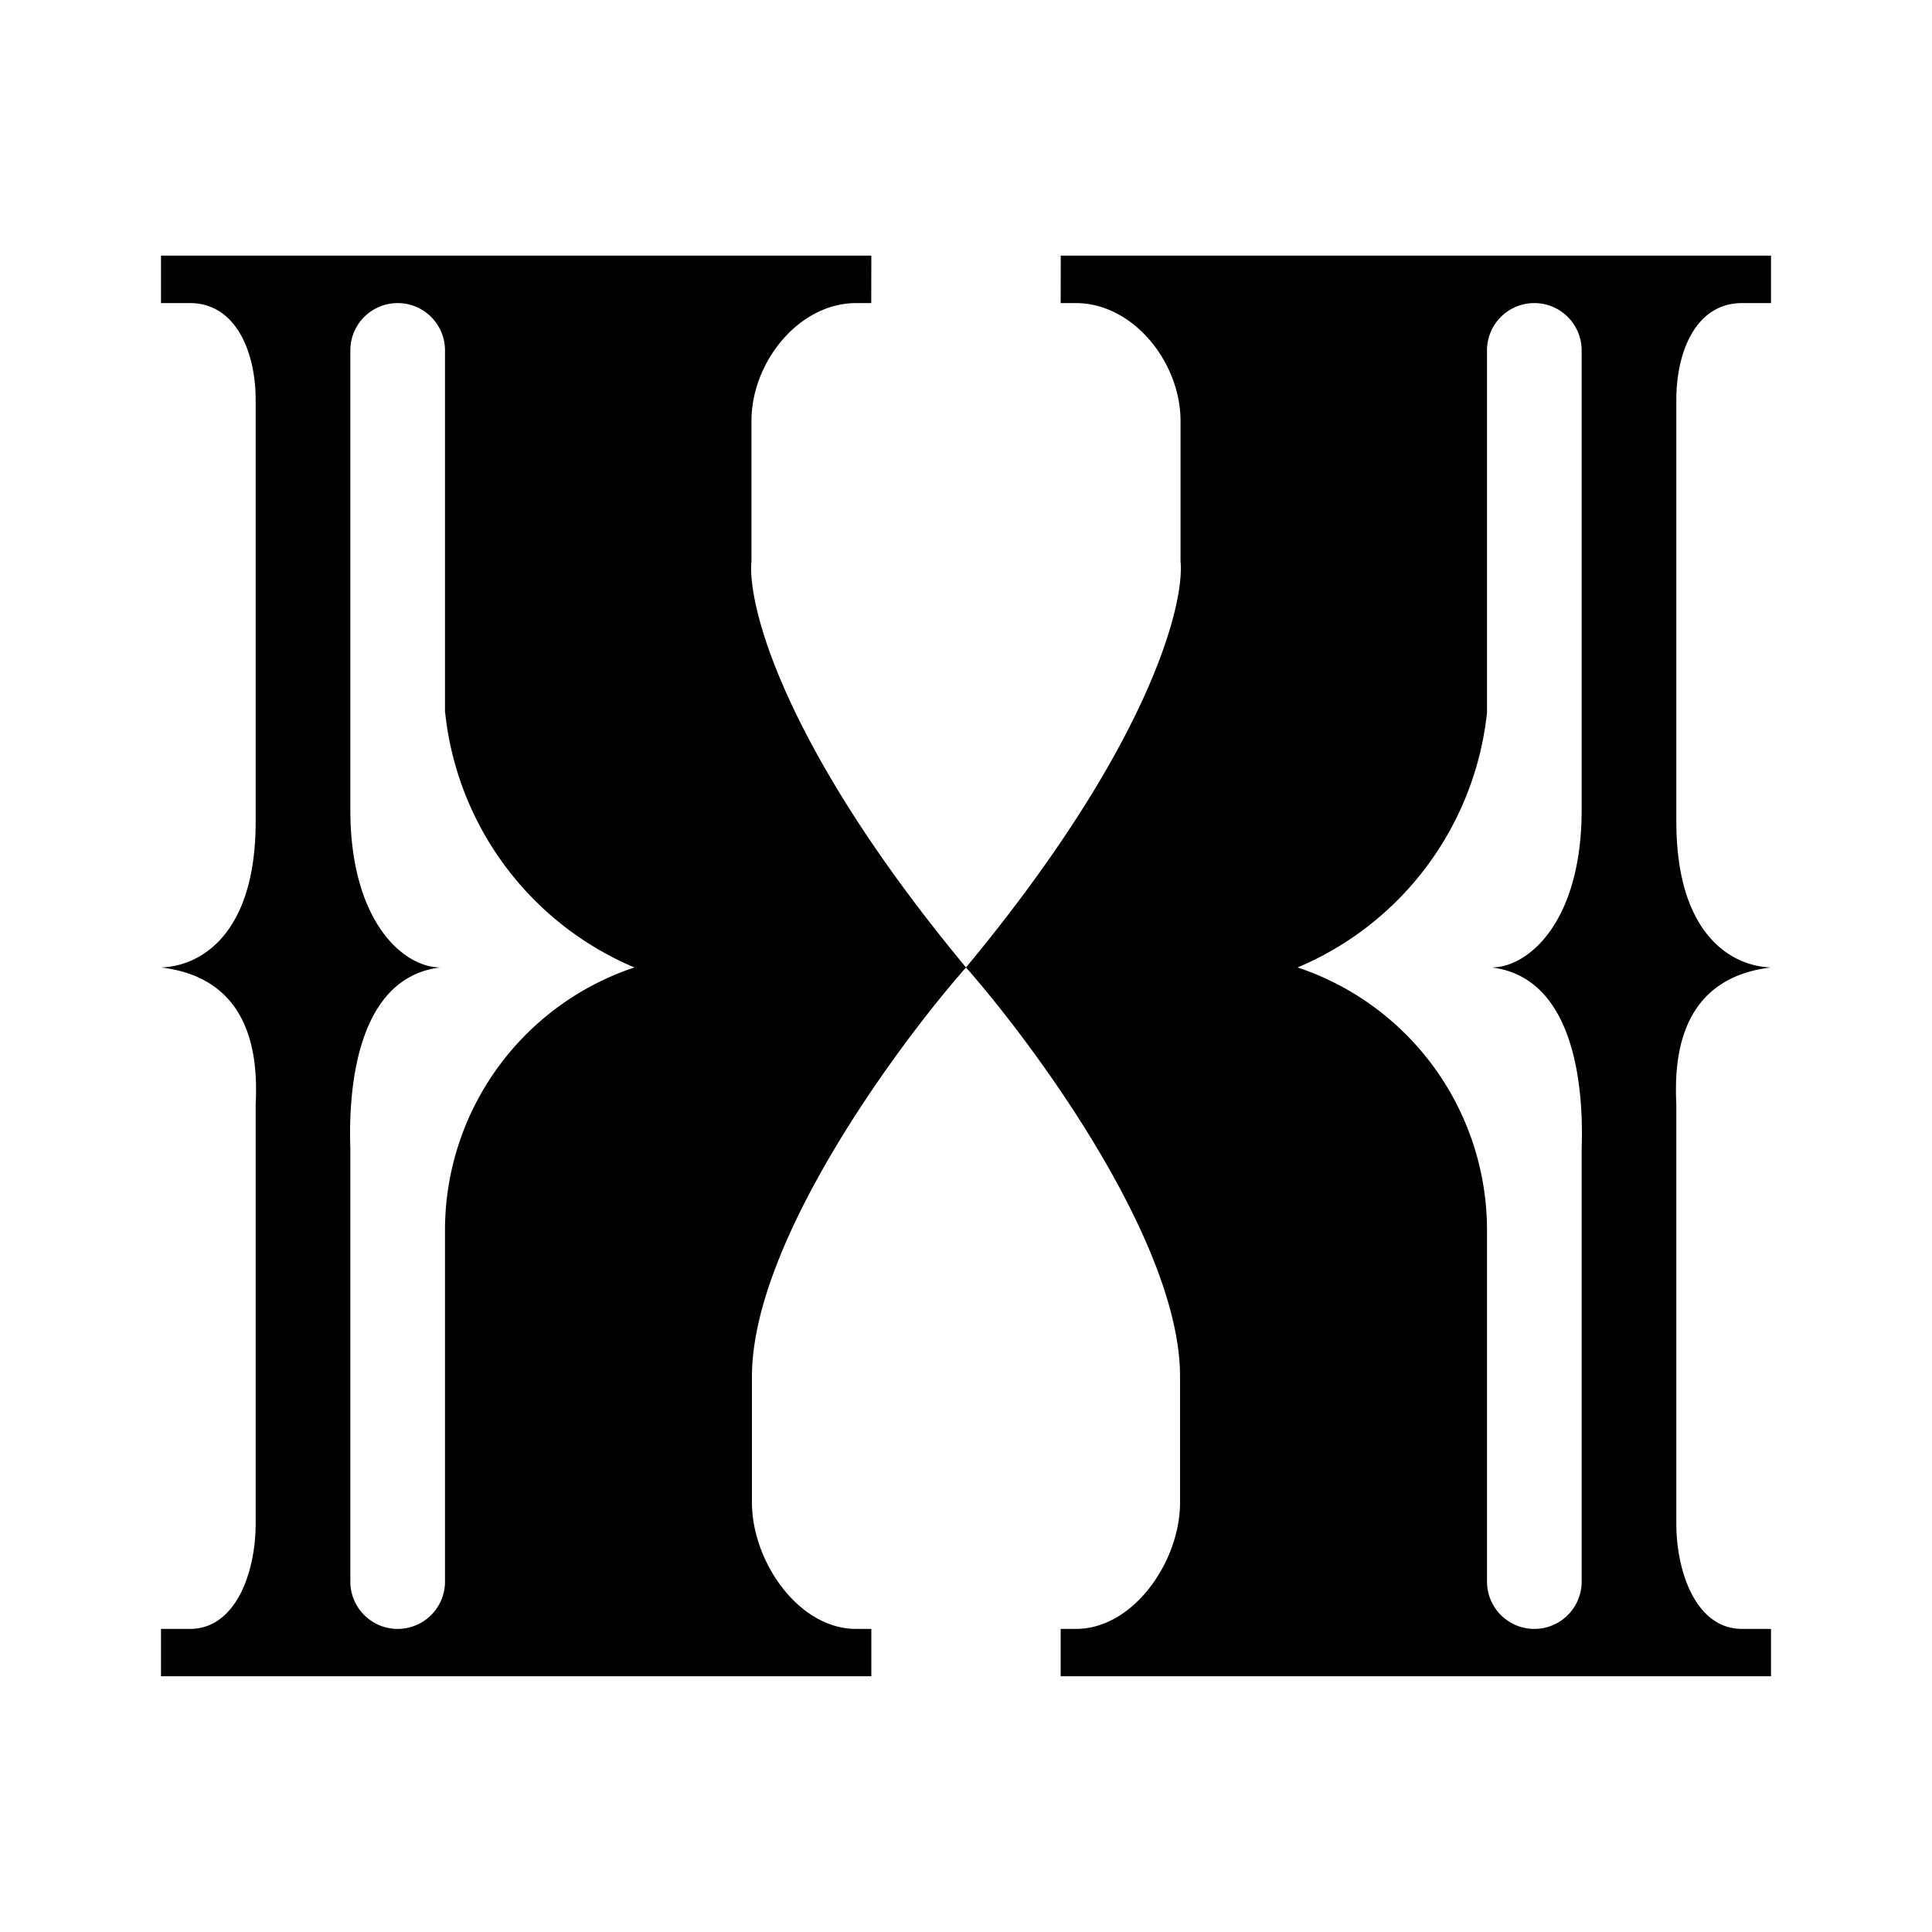 <svg xmlns="http://www.w3.org/2000/svg" xmlns:xlink="http://www.w3.org/1999/xlink" width="24" height="24" viewBox="0 0 24 24"><path fill-rule="evenodd" d="M10.824 3.176H2v.589h.359c.576 0 .817.617.817 1.2v5.24c0 1.425-.705 1.8-1.176 1.813c1.176.14 1.2 1.194 1.176 1.706v5.205c0 .589-.24 1.306-.817 1.306H2v.588h8.824v-.588h-.189c-.717 0-1.294-.84-1.294-1.57V17.1c0-1.647 1.77-4.07 2.659-5.082c-2.265-2.73-2.718-4.5-2.665-5.047V5.229c0-.729.588-1.464 1.3-1.464h.188zM5.528 8.853v-4.5a.588.588 0 0 0-1.176 0v5.706c0 1.388.659 1.959 1.118 1.959c-1.118.135-1.136 1.723-1.118 2.247v5.382a.588.588 0 1 0 1.176 0v-4.353a3.44 3.44 0 0 1 2.353-3.276A3.88 3.88 0 0 1 5.53 8.853m7.647-5.677H22v.589h-.359c-.582 0-.817.617-.817 1.2v5.24c0 1.425.705 1.8 1.176 1.813c-1.176.14-1.2 1.194-1.176 1.706v5.205c0 .589.24 1.306.817 1.306H22v.588h-8.824v-.588h.189c.717 0 1.294-.84 1.294-1.57V17.1c0-1.647-1.77-4.07-2.659-5.082c2.265-2.73 2.718-4.5 2.665-5.047V5.229c0-.729-.589-1.464-1.3-1.464h-.189zm5.295 5.677v-4.5a.588.588 0 1 1 1.176 0v5.706c0 1.388-.659 1.959-1.118 1.959c1.118.135 1.136 1.723 1.118 2.247v5.382a.588.588 0 1 1-1.176 0v-4.353a3.44 3.44 0 0 0-2.353-3.276a3.88 3.88 0 0 0 2.353-3.165" clip-rule="evenodd"/></svg>
